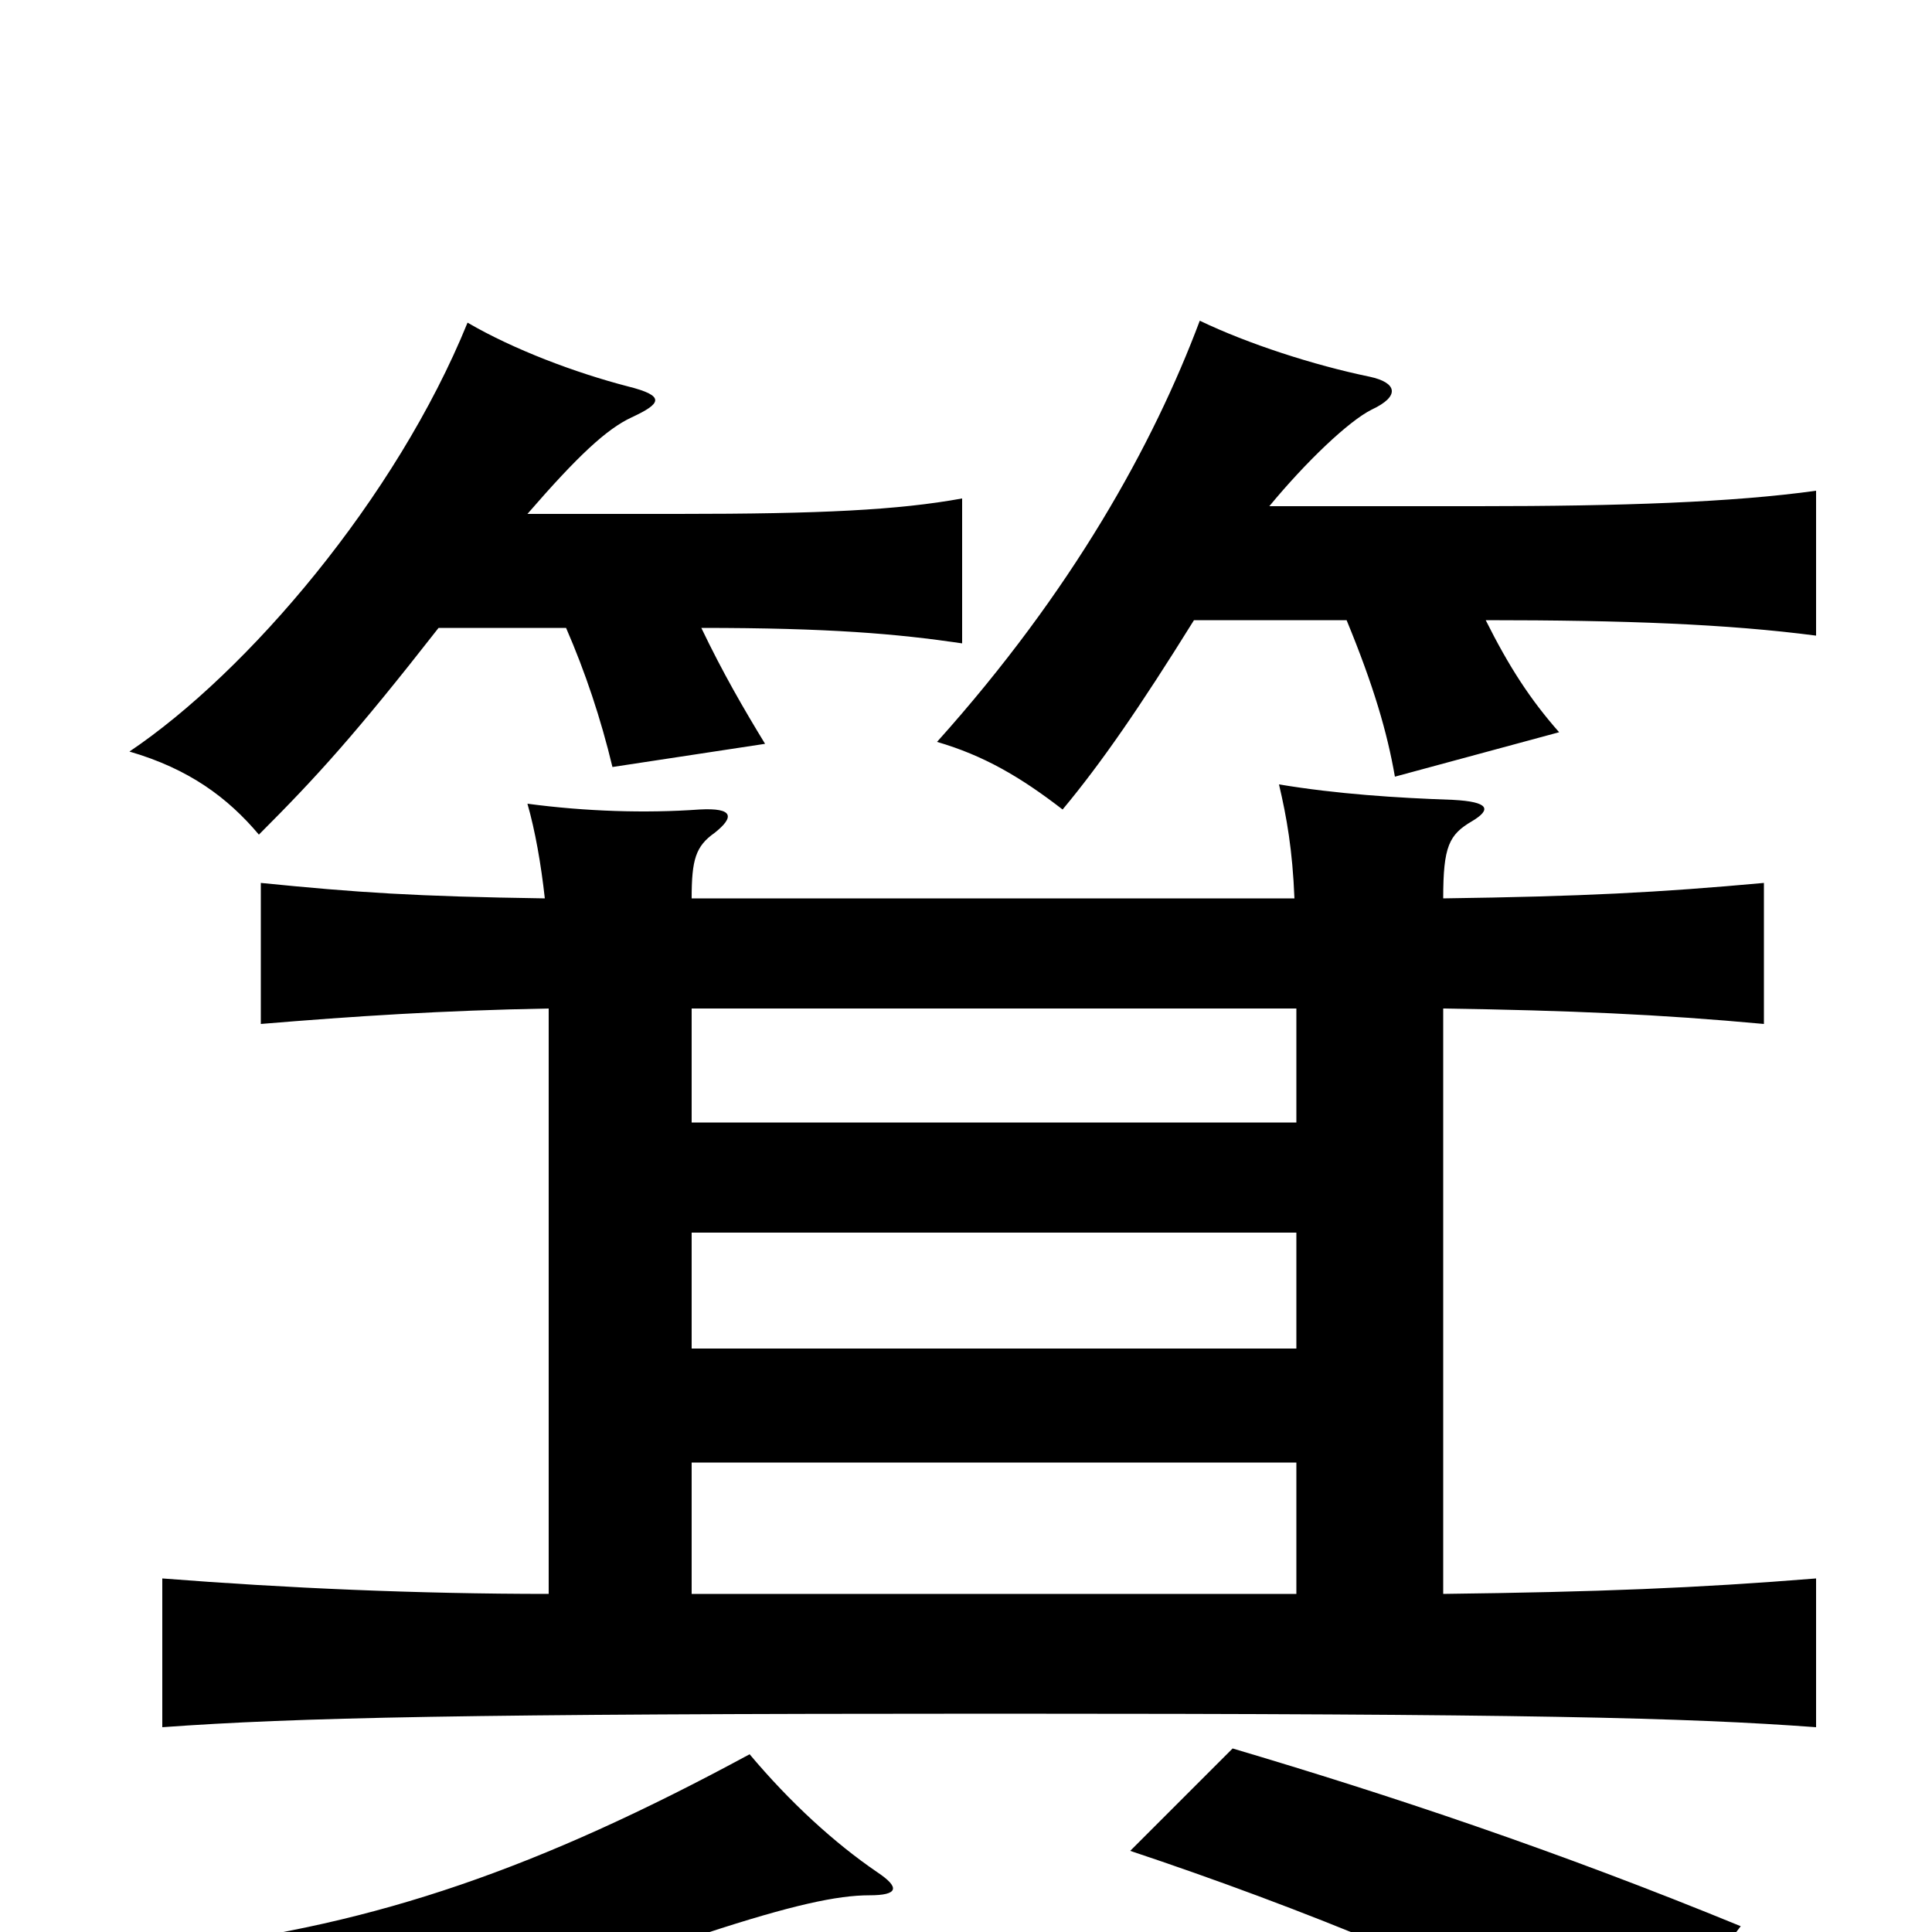 <svg xmlns="http://www.w3.org/2000/svg" viewBox="0 -1000 1000 1000">
	<path fill="#000000" d="M454 -31C432 -46 409 -67 388 -92C279 -33 195 -4 95 8C120 28 140 53 151 79C356 1 417 -19 450 -19C465 -19 466 -23 454 -31ZM901 -3C806 -42 719 -71 638 -95L585 -42C672 -13 769 26 846 69ZM282 -535C215 -536 185 -538 135 -543V-470C183 -474 229 -477 284 -478V-175C216 -175 148 -178 84 -183V-106C153 -111 241 -113 515 -113C791 -113 872 -111 940 -106V-183C878 -178 827 -176 747 -175V-478C812 -477 859 -475 913 -470V-543C858 -538 819 -536 747 -535C747 -562 750 -568 762 -575C772 -581 771 -585 752 -586C723 -587 692 -589 662 -594C666 -577 669 -560 670 -535H358C358 -555 360 -562 370 -569C380 -577 380 -582 362 -581C334 -579 303 -580 273 -584C277 -570 280 -553 282 -535ZM358 -243H671V-175H358ZM358 -419V-478H671V-419ZM671 -362V-302H358V-362ZM227 -675H293C303 -652 311 -628 317 -603L396 -615C385 -633 374 -652 363 -675C429 -675 464 -672 498 -667V-742C465 -736 425 -734 351 -734H273C299 -764 314 -778 327 -784C342 -791 345 -795 325 -800C298 -807 266 -819 242 -833C205 -742 128 -652 67 -611C98 -602 118 -587 134 -568C164 -598 184 -620 227 -675ZM618 -679H697C711 -645 718 -621 722 -598L807 -621C792 -638 781 -655 769 -679C841 -679 894 -677 940 -671V-746C897 -740 839 -738 765 -738H657C676 -761 698 -782 710 -788C725 -795 723 -802 709 -805C680 -811 646 -822 621 -834C597 -770 555 -694 485 -616C509 -609 528 -598 550 -581C570 -605 590 -634 618 -679Z"/>
</svg>
